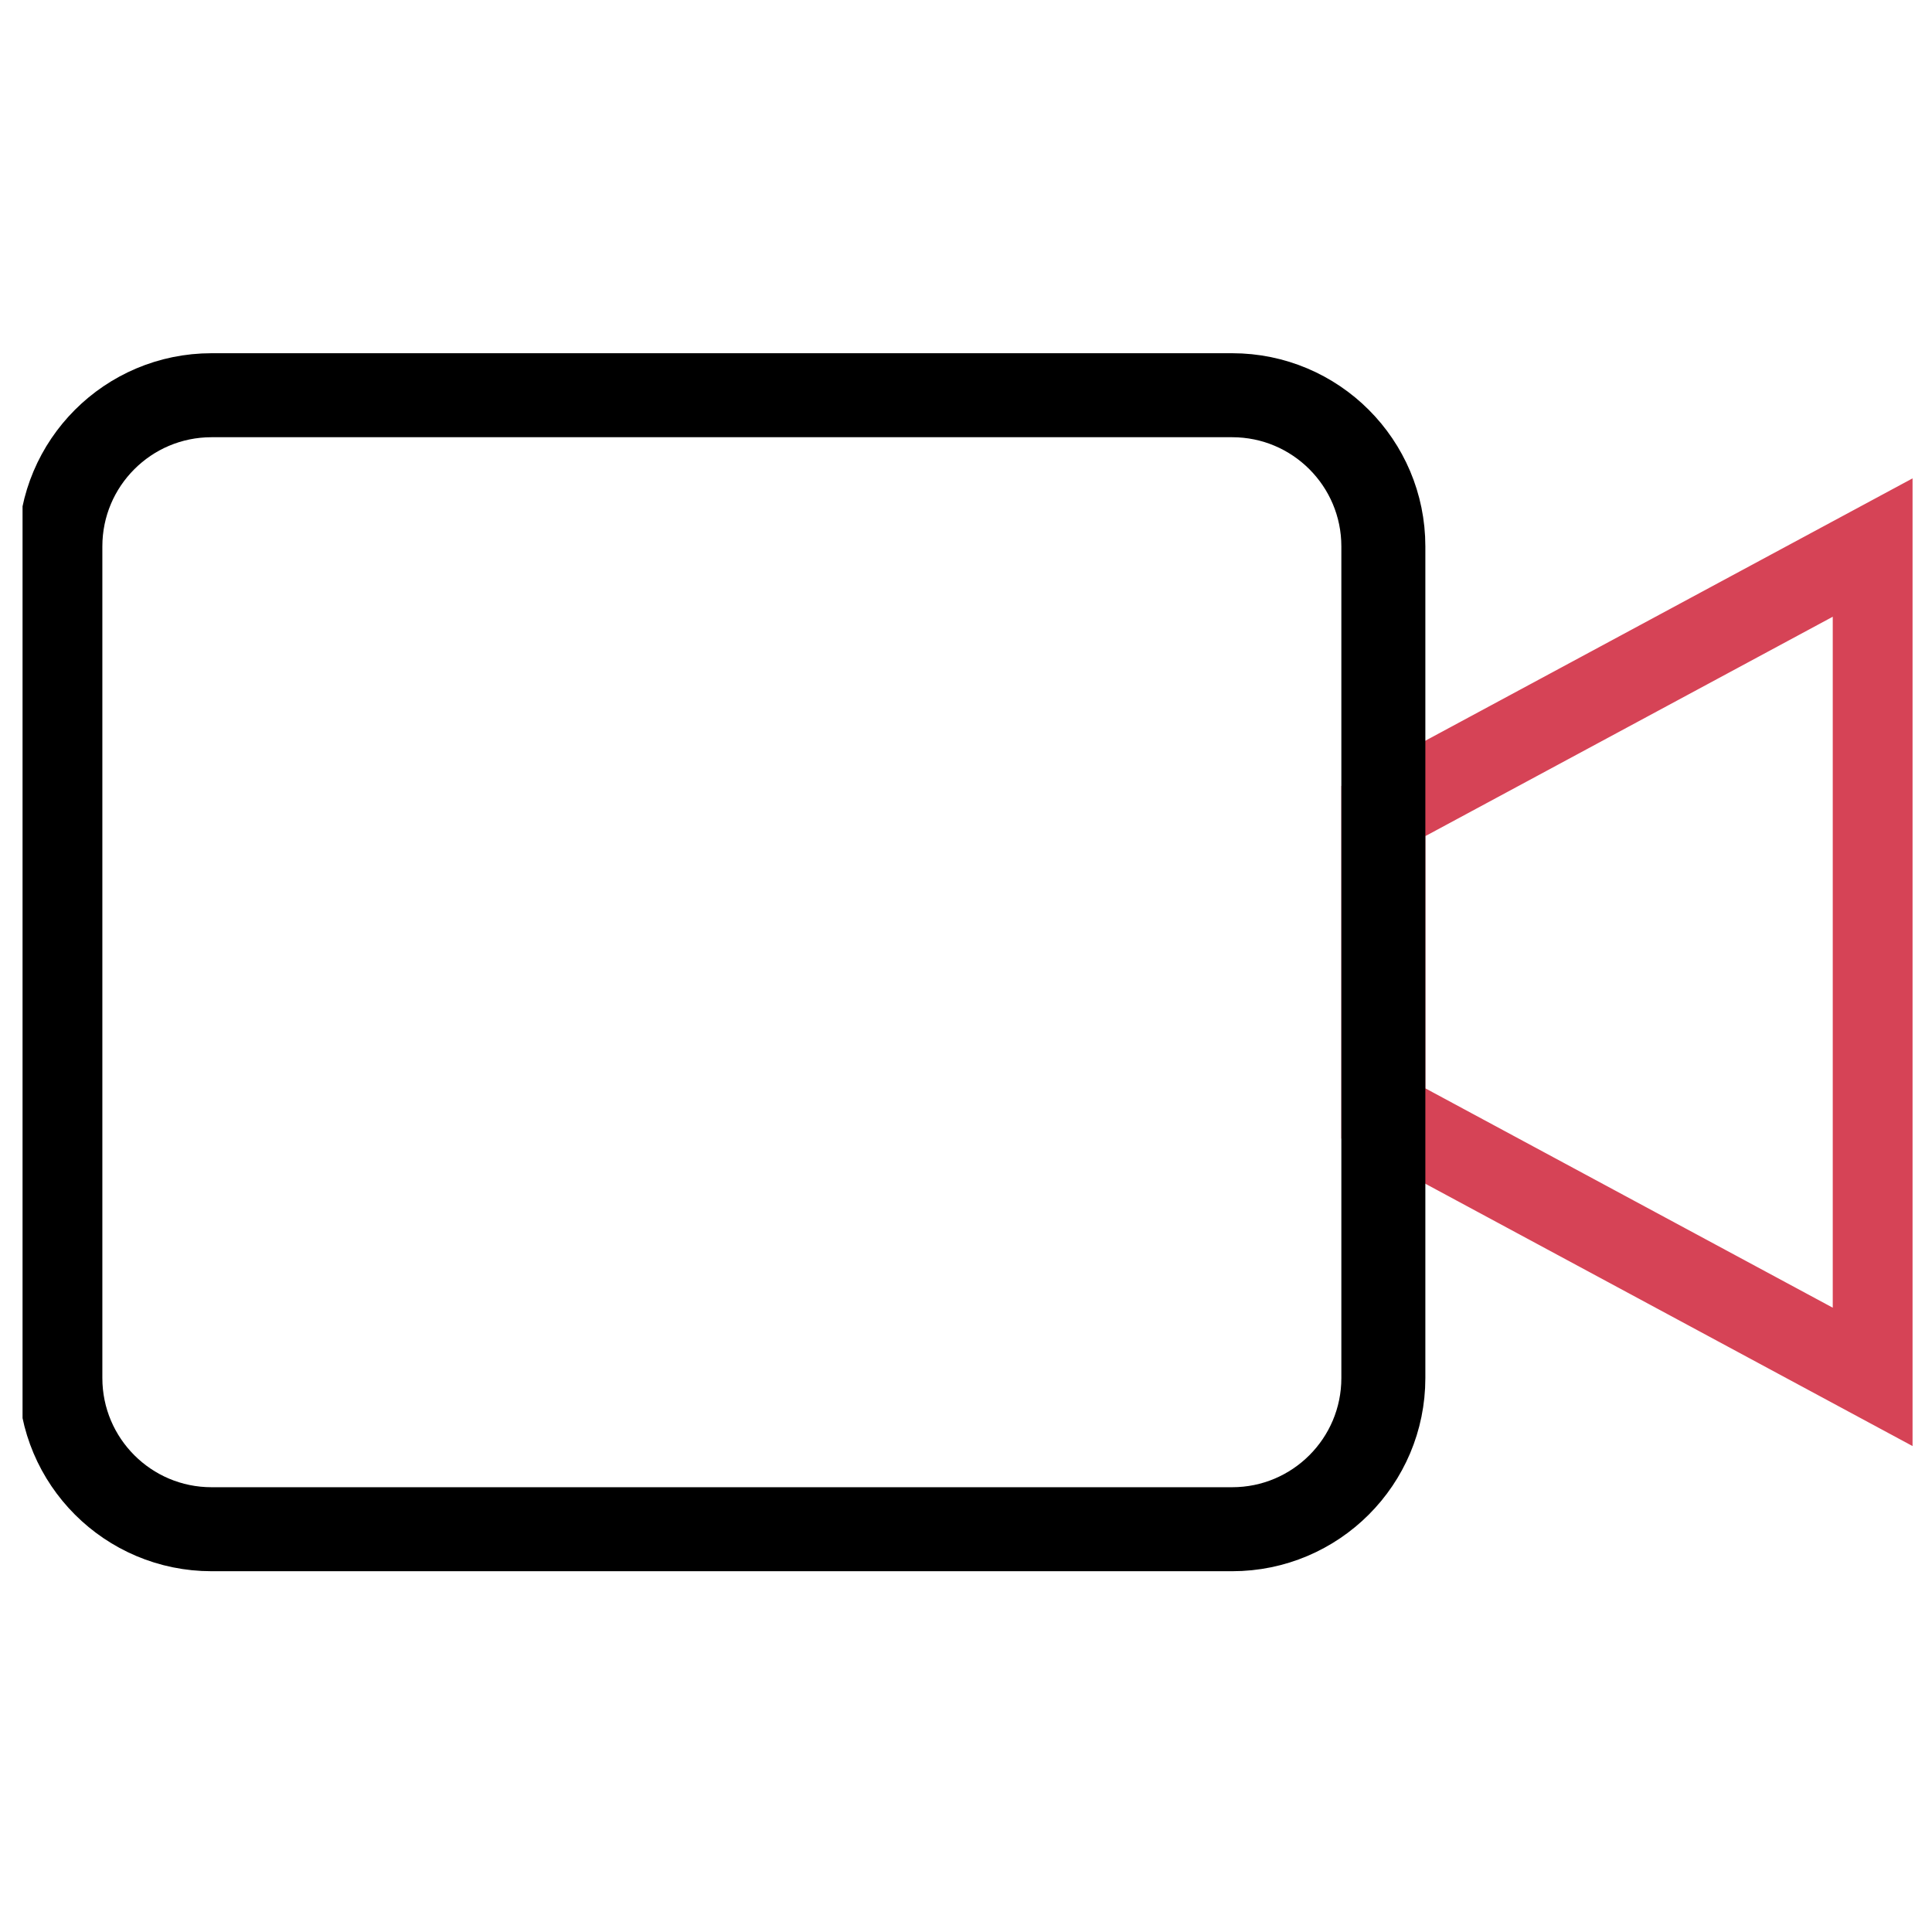 <svg width="46" height="46" viewBox="0 0 46 46" fill="none" xmlns="http://www.w3.org/2000/svg">
<g clip-path="url(#clip0)">
<path d="M44.637 13.01L32.937 19.31V26.51L44.637 32.81V13.01Z" stroke="#D64356" stroke-width="2" stroke-miterlimit="10" stroke-linecap="round"/>
<path d="M32.937 32.81C32.937 34.798 31.325 36.41 29.337 36.41H5.037C3.049 36.41 1.437 34.798 1.437 32.81V13.01C1.437 11.022 3.049 9.41 5.037 9.41H29.337C31.325 9.41 32.937 11.022 32.937 13.01V32.81Z" stroke="black" stroke-width="2" stroke-miterlimit="10" stroke-linecap="round"/>
</g>
<defs>
<clipPath id="clip0">
<rect width="45" height="45" fill="white" transform="translate(0.537 0.41)"/>
</clipPath>
</defs>
</svg>
